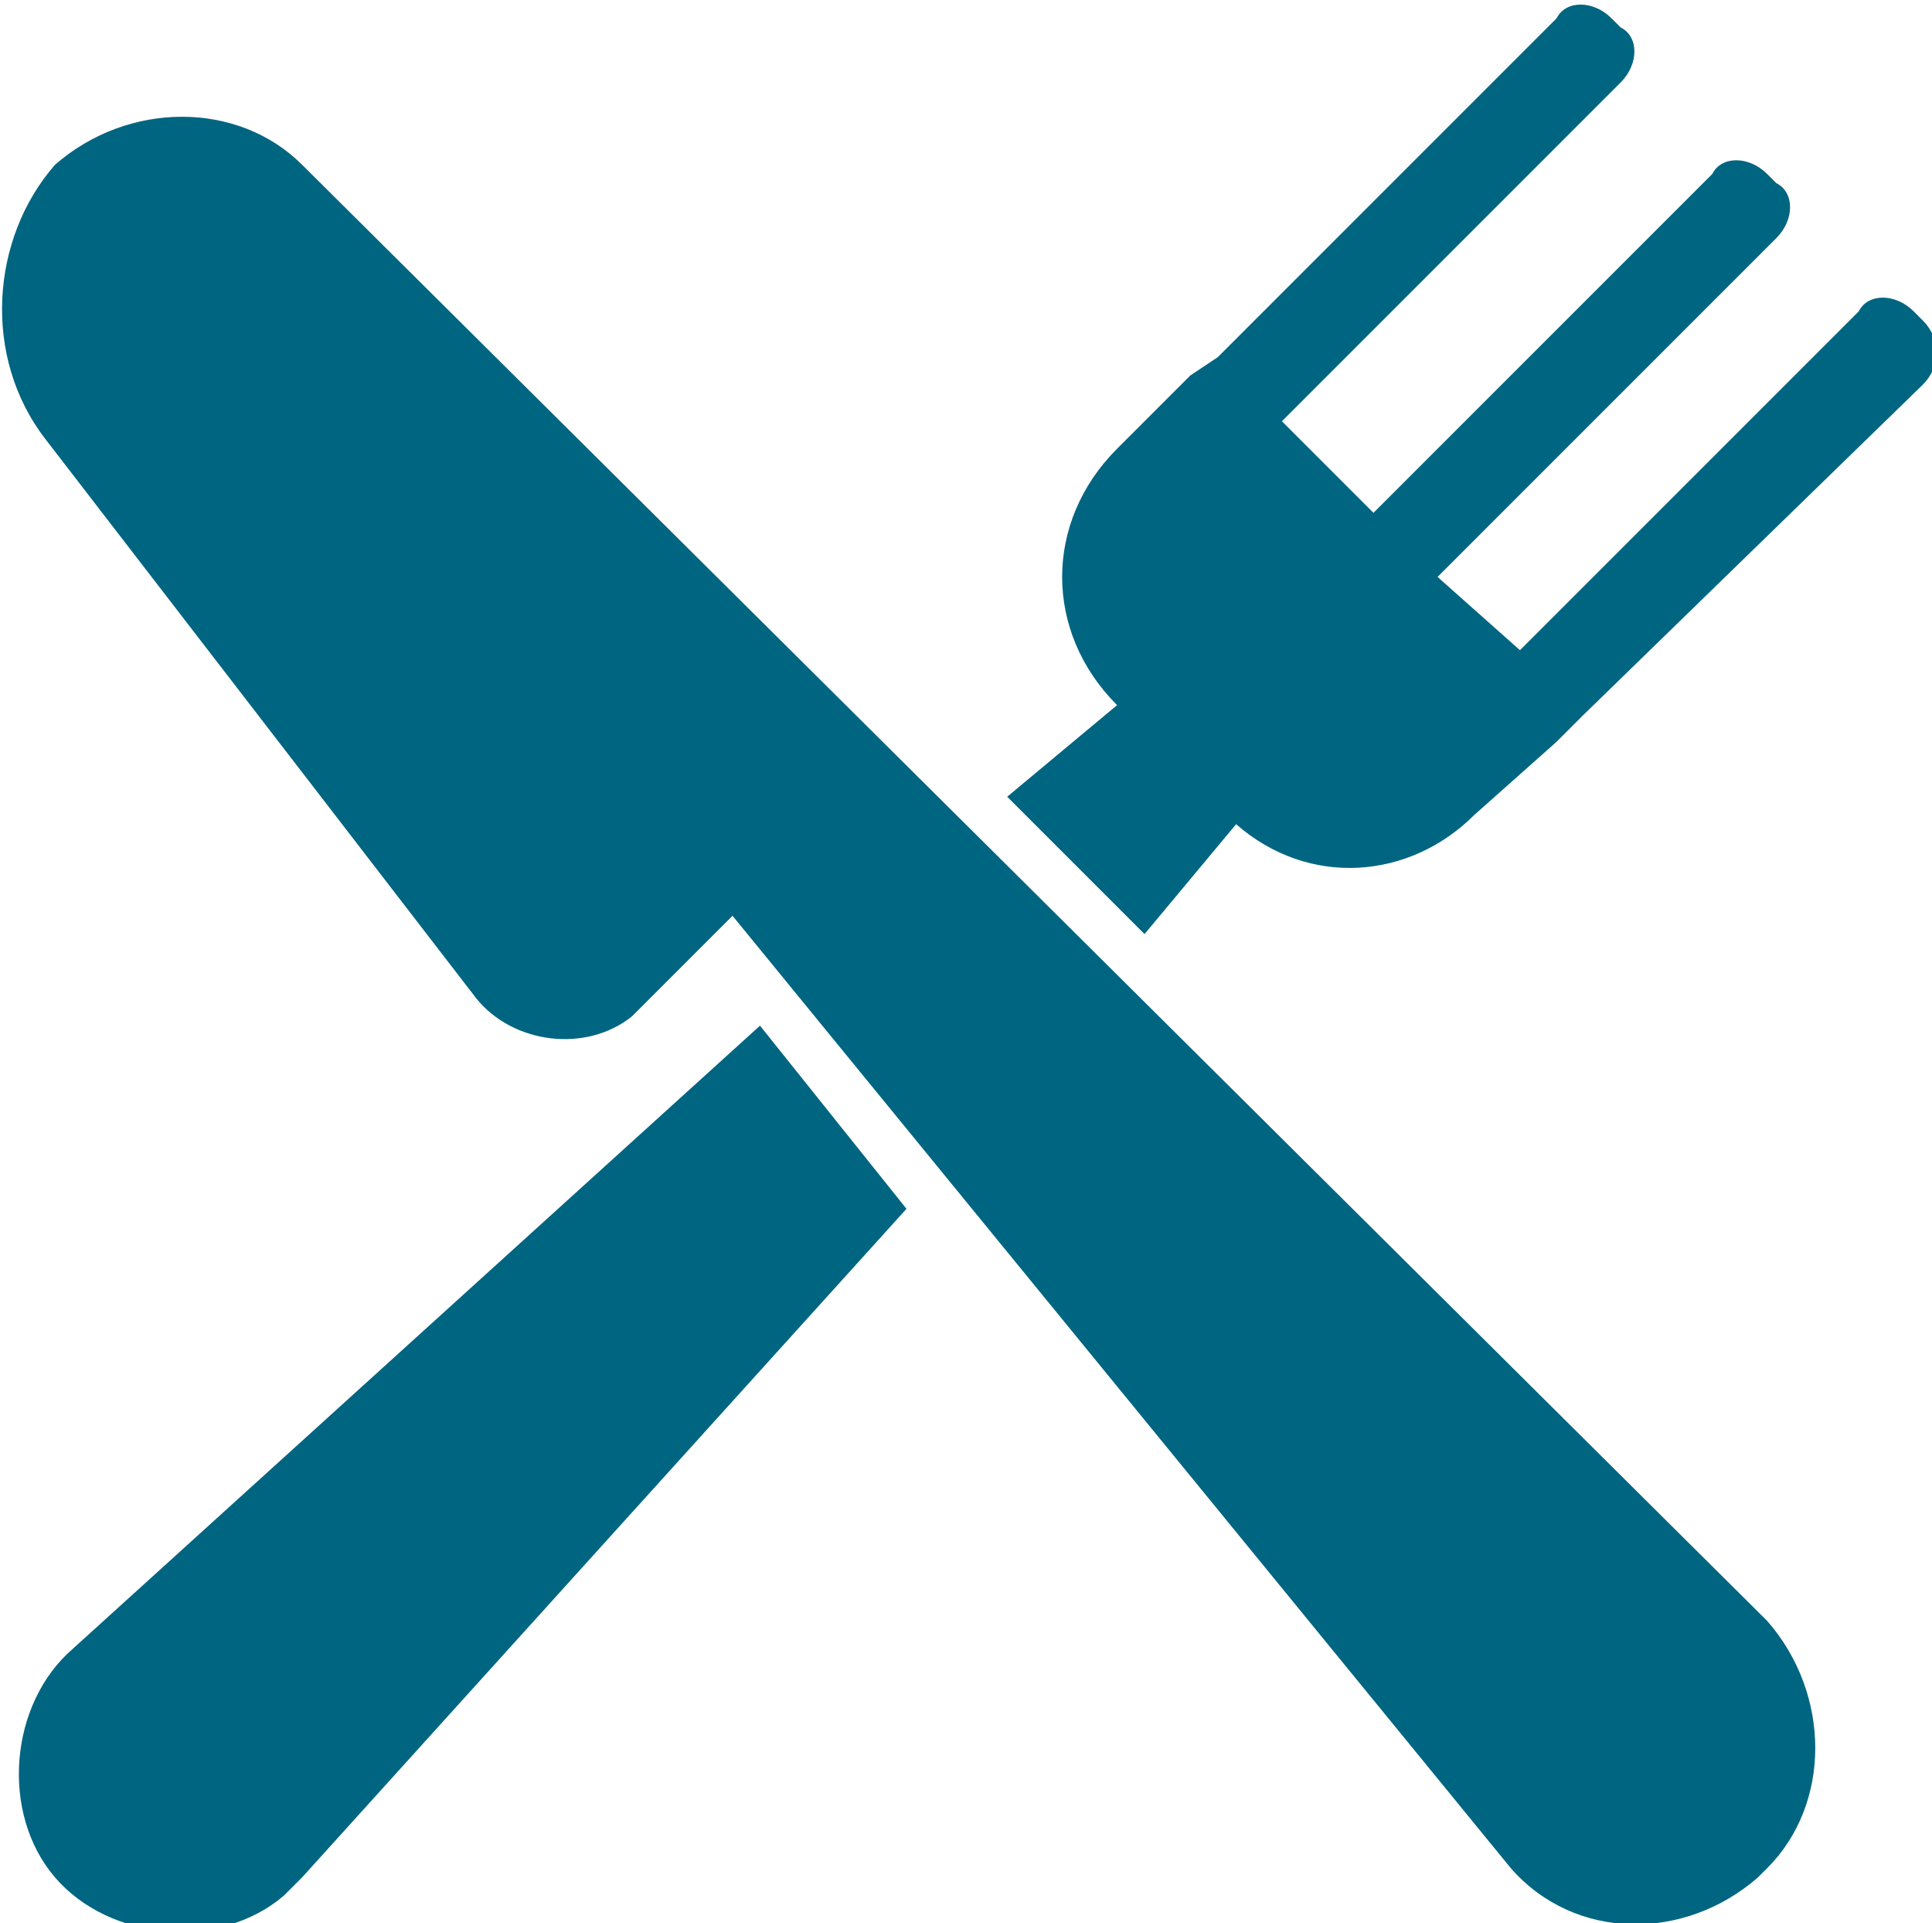 <?xml version="1.0" encoding="utf-8"?>
<!-- Generator: Adobe Illustrator 25.4.1, SVG Export Plug-In . SVG Version: 6.00 Build 0)  -->
<svg version="1.1" id="Capa_1" xmlns="http://www.w3.org/2000/svg" xmlns:xlink="http://www.w3.org/1999/xlink" x="0px" y="0px"
	 viewBox="0 0 21.1 21" style="enable-background:new 0 0 21.1 21;" xml:space="preserve">
<style type="text/css">
	.st0{fill:#006581;}
</style>
<path class="st0" d="M0.5,4.8l4.7,6.1c0.4,0.5,1.2,0.6,1.7,0.2C7,11,7,11,7,11l1-1l8.5,10.4c0.7,0.8,1.9,0.8,2.7,0.1
	c0,0,0,0,0.1-0.1l0,0c0.7-0.7,0.7-1.9,0-2.7L3.3,1.8c-0.7-0.7-1.9-0.7-2.7,0c0,0,0,0,0,0l0,0C-0.1,2.6-0.2,3.9,0.5,4.8z"/>
<path class="st0" d="M12.2,7.7l-1.2,1l1.5,1.5l1-1.2c0.8,0.7,1.9,0.6,2.6-0.1L17,8.1l0.3-0.3L21,4.2c0.2-0.2,0.2-0.5,0-0.7l-0.1-0.1
	c-0.2-0.2-0.5-0.2-0.6,0l-3.7,3.7l-0.9-0.8l3.7-3.7c0.2-0.2,0.2-0.5,0-0.6l-0.1-0.1c-0.2-0.2-0.5-0.2-0.6,0l-3.7,3.7L14,4.6l3.7-3.7
	c0.2-0.2,0.2-0.5,0-0.6l-0.1-0.1c-0.2-0.2-0.5-0.2-0.6,0l-3.7,3.7L13,4.1l-0.8,0.8C11.4,5.7,11.4,6.9,12.2,7.7L12.2,7.7z"/>
<path class="st0" d="M8.3,11.2l-7.5,6.8c-0.7,0.6-0.8,1.8-0.2,2.5s1.8,0.8,2.5,0.2c0.1-0.1,0.1-0.1,0.2-0.2l6.6-7.3L8.3,11.2z"/>
</svg>
